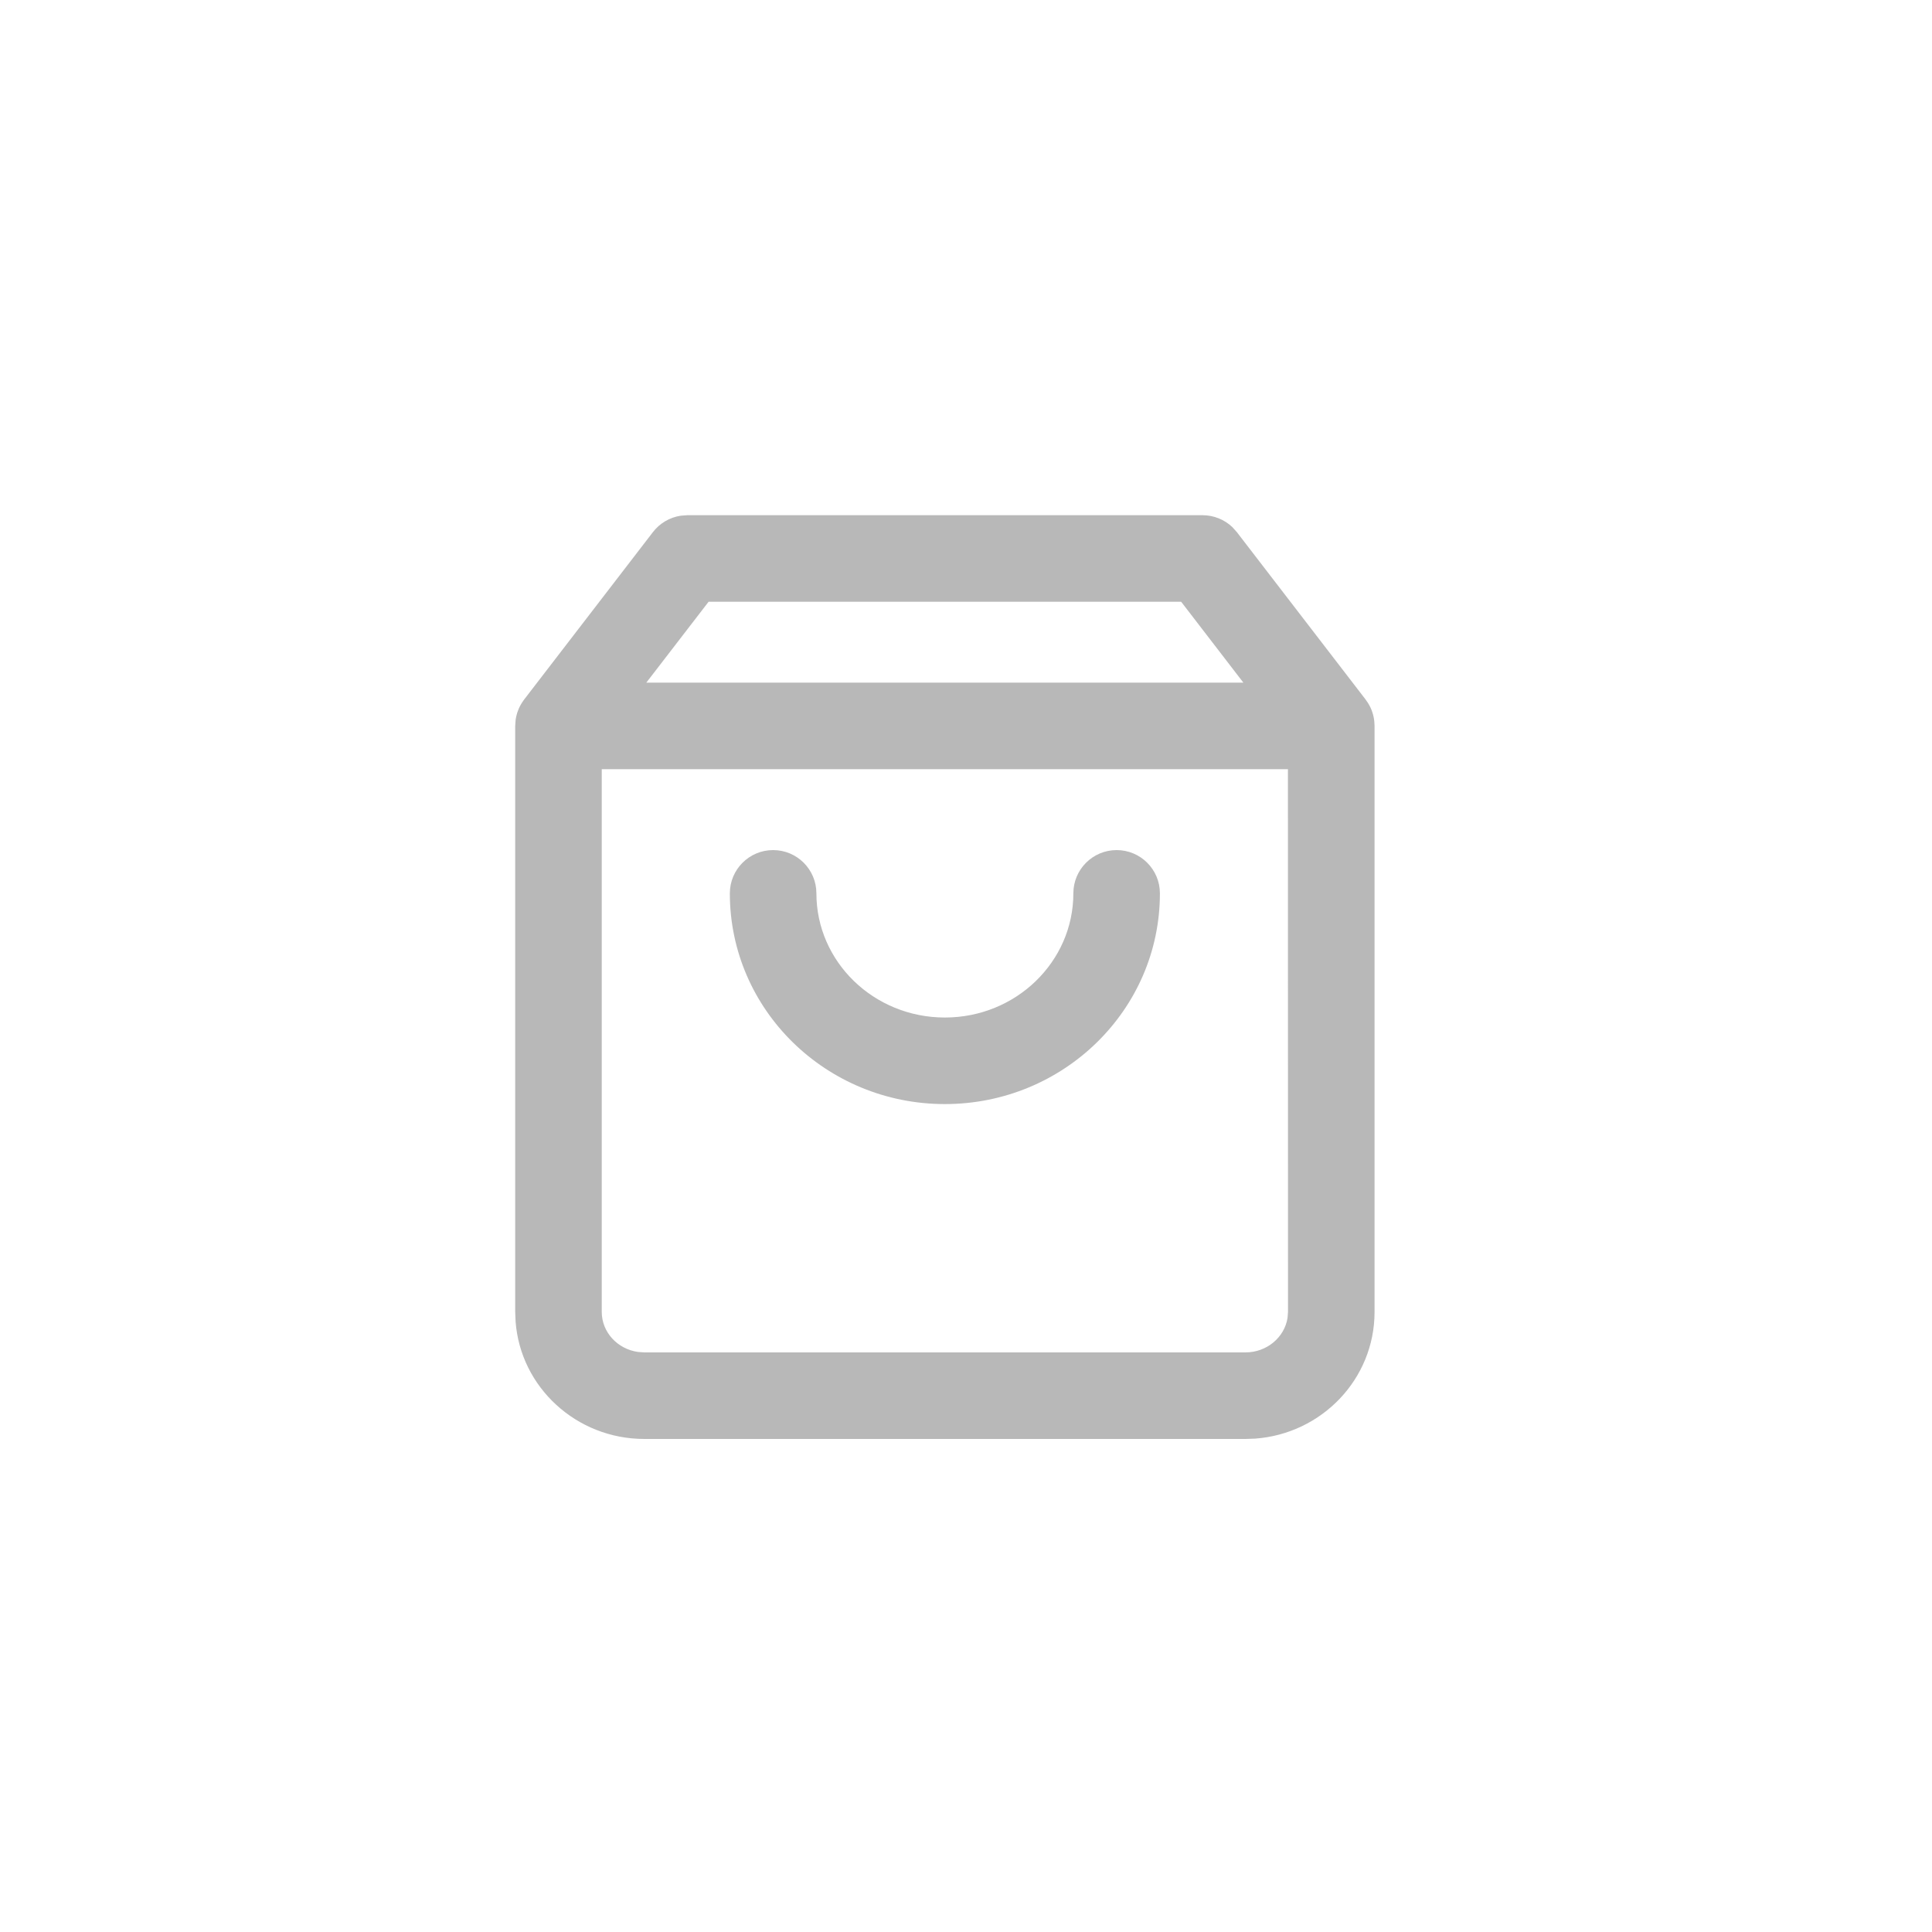<svg xmlns="http://www.w3.org/2000/svg" width="30" height="30" viewBox="0 0 30 30">
  <path fill="#B8B8B8" d="M10.672,8 L18.672,8 C18.846,8 19.012,8.067 19.136,8.185 L19.205,8.262 L21.205,10.862 C21.209,10.868 21.213,10.874 21.217,10.88 C21.231,10.898 21.243,10.917 21.254,10.936 L21.271,10.967 L21.271,10.967 C21.282,10.988 21.291,11.009 21.3,11.031 L21.311,11.065 L21.311,11.065 C21.326,11.109 21.335,11.154 21.34,11.201 L21.344,11.272 L21.344,20.372 C21.344,21.415 20.523,22.264 19.488,22.339 L19.339,22.344 L10.005,22.344 C8.952,22.344 8.082,21.543 8.006,20.52 L8,20.372 L8,11.272 L8.007,11.173 C8.013,11.136 8.021,11.1 8.032,11.066 C8.036,11.054 8.04,11.042 8.045,11.031 C8.053,11.009 8.062,10.988 8.073,10.967 L8.095,10.927 L8.127,10.879 L8.139,10.862 L8.139,10.862 L10.139,8.262 C10.245,8.124 10.4,8.034 10.569,8.008 L10.672,8 L18.672,8 Z M19.999,11.944 L9.344,11.944 L9.344,20.372 C9.344,20.684 9.586,20.948 9.907,20.993 L10.005,21 L19.339,21 C19.674,21 19.946,20.764 19.993,20.464 L20,20.372 L19.999,11.944 Z M17.339,13.2 C17.71,13.2 18.011,13.501 18.011,13.872 C18.011,15.683 16.512,17.144 14.672,17.144 C12.832,17.144 11.333,15.683 11.333,13.872 C11.333,13.501 11.634,13.2 12.005,13.2 C12.376,13.2 12.677,13.501 12.677,13.872 C12.677,14.933 13.567,15.8 14.672,15.8 C15.777,15.8 16.667,14.933 16.667,13.872 C16.667,13.501 16.968,13.2 17.339,13.2 Z M8.104,10.913 L8.095,10.927 L8.09,10.936 L8.104,10.913 L8.104,10.913 Z M8.133,10.87 L8.127,10.879 L8.107,10.907 L8.127,10.879 L8.127,10.879 L8.133,10.87 Z M18.341,9.344 L11.003,9.344 L10.036,10.6 L19.307,10.6 L18.341,9.344 Z"/>
</svg>
